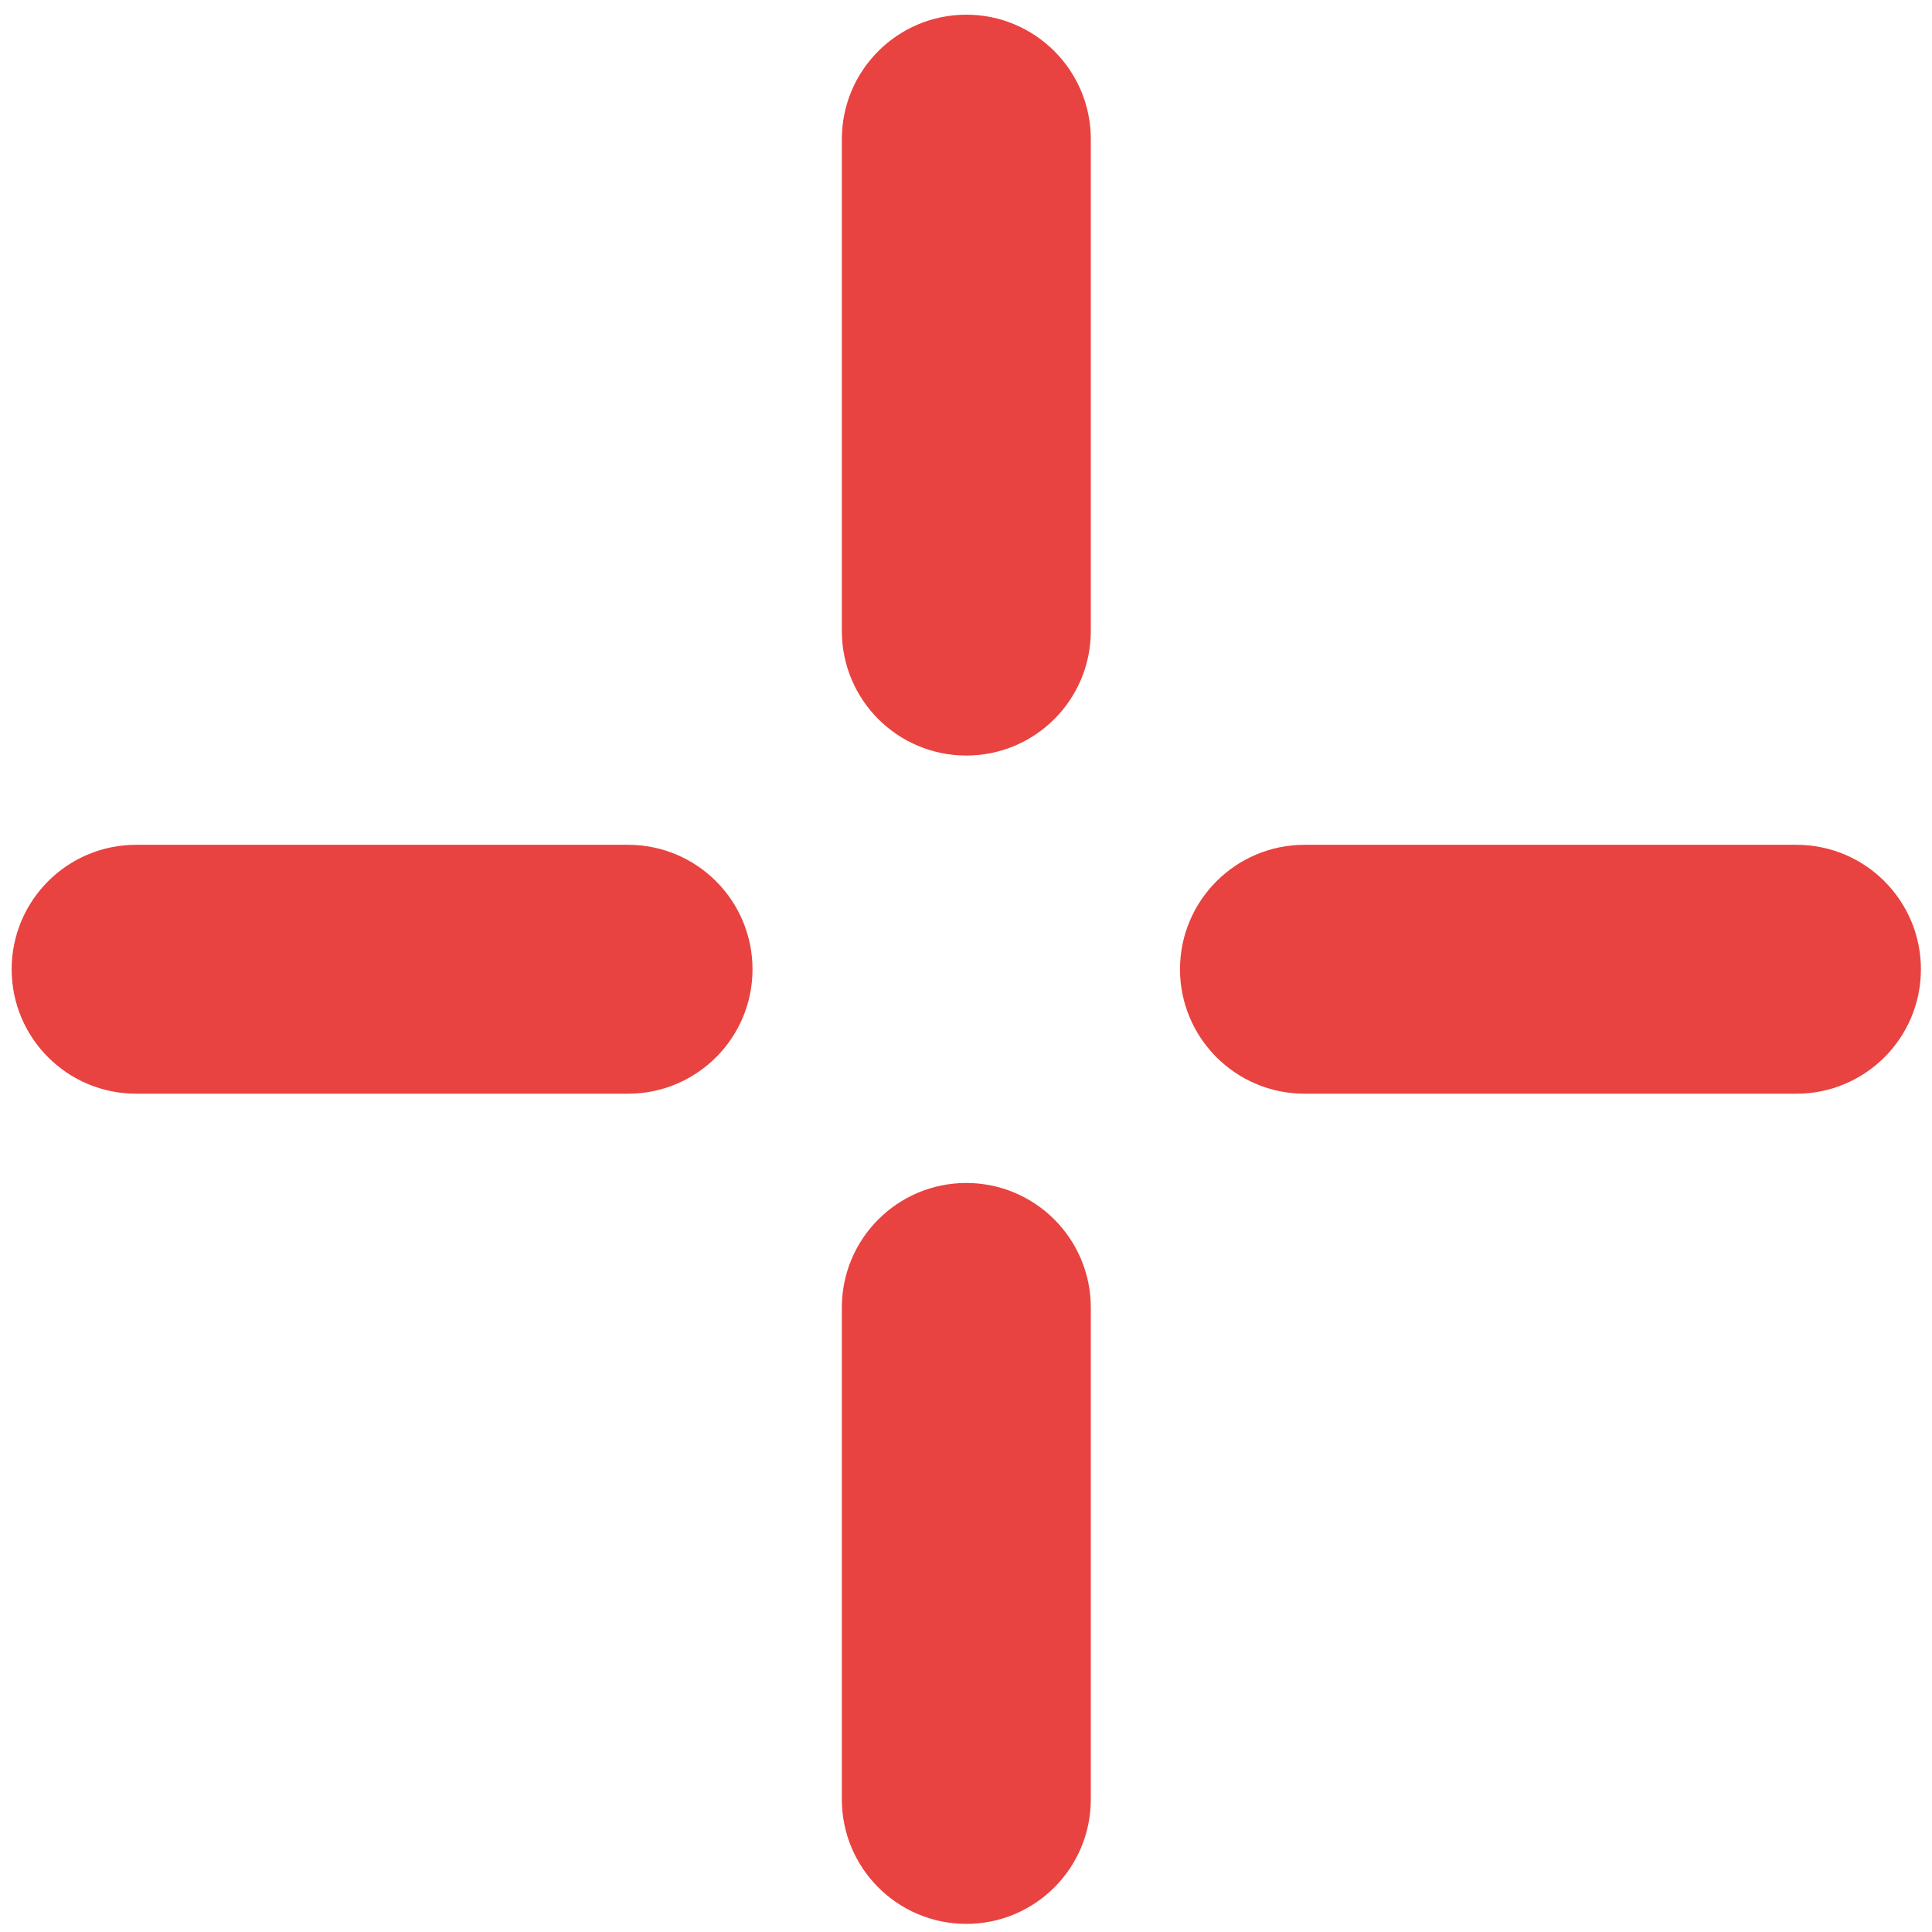 <?xml version="1.0" encoding="utf-8"?>
<!-- Generator: Adobe Illustrator 16.0.0, SVG Export Plug-In . SVG Version: 6.00 Build 0)  -->
<!DOCTYPE svg PUBLIC "-//W3C//DTD SVG 1.1//EN" "http://www.w3.org/Graphics/SVG/1.1/DTD/svg11.dtd">
<svg version="1.1" id="Layer_1" xmlns="http://www.w3.org/2000/svg" xmlns:xlink="http://www.w3.org/1999/xlink" x="0px" y="0px"
	 viewBox="0 0 30 30" enable-background="new 0 0 30 30" xml:space="preserve">
<g>
	<g>
		<path fill-rule="evenodd" clip-rule="evenodd" fill="#E84340" d="M15.005,0.728c-0.792,0-1.433,0.642-1.433,1.433v7.638
			c0,0.791,0.641,1.433,1.433,1.433c0.791,0,1.433-0.642,1.433-1.433V2.16C16.438,1.369,15.795,0.728,15.005,0.728z M15.005,18.869
			c-0.792,0-1.433,0.642-1.433,1.434v7.638c0,0.791,0.641,1.433,1.433,1.433c0.791,0,1.433-0.642,1.433-1.433v-7.638
			C16.438,19.511,15.795,18.869,15.005,18.869z M9.752,13.618H2.113c-0.791,0-1.432,0.642-1.432,1.433s0.641,1.432,1.432,1.432
			h7.639c0.792,0,1.433-0.641,1.433-1.432S10.544,13.618,9.752,13.618z M27.895,13.618h-7.639c-0.79,0-1.433,0.642-1.433,1.433
			s0.643,1.432,1.433,1.432h7.639c0.791,0,1.433-0.641,1.433-1.432S28.686,13.618,27.895,13.618z"/>
	</g>
	<g>
		<path fill="none" stroke="#E84340" stroke-miterlimit="10" d="M15.005,0.728c-0.792,0-1.433,0.642-1.433,1.433v7.638
			c0,0.791,0.641,1.433,1.433,1.433c0.791,0,1.433-0.642,1.433-1.433V2.16C16.438,1.369,15.795,0.728,15.005,0.728z M15.005,18.869
			c-0.792,0-1.433,0.642-1.433,1.434v7.638c0,0.791,0.641,1.433,1.433,1.433c0.791,0,1.433-0.642,1.433-1.433v-7.638
			C16.438,19.511,15.795,18.869,15.005,18.869z M9.752,13.618H2.113c-0.791,0-1.432,0.642-1.432,1.433s0.641,1.432,1.432,1.432
			h7.639c0.792,0,1.433-0.641,1.433-1.432S10.544,13.618,9.752,13.618z M27.895,13.618h-7.639c-0.79,0-1.433,0.642-1.433,1.433
			s0.643,1.432,1.433,1.432h7.639c0.791,0,1.433-0.641,1.433-1.432S28.686,13.618,27.895,13.618z"/>
	</g>
</g>
</svg>
